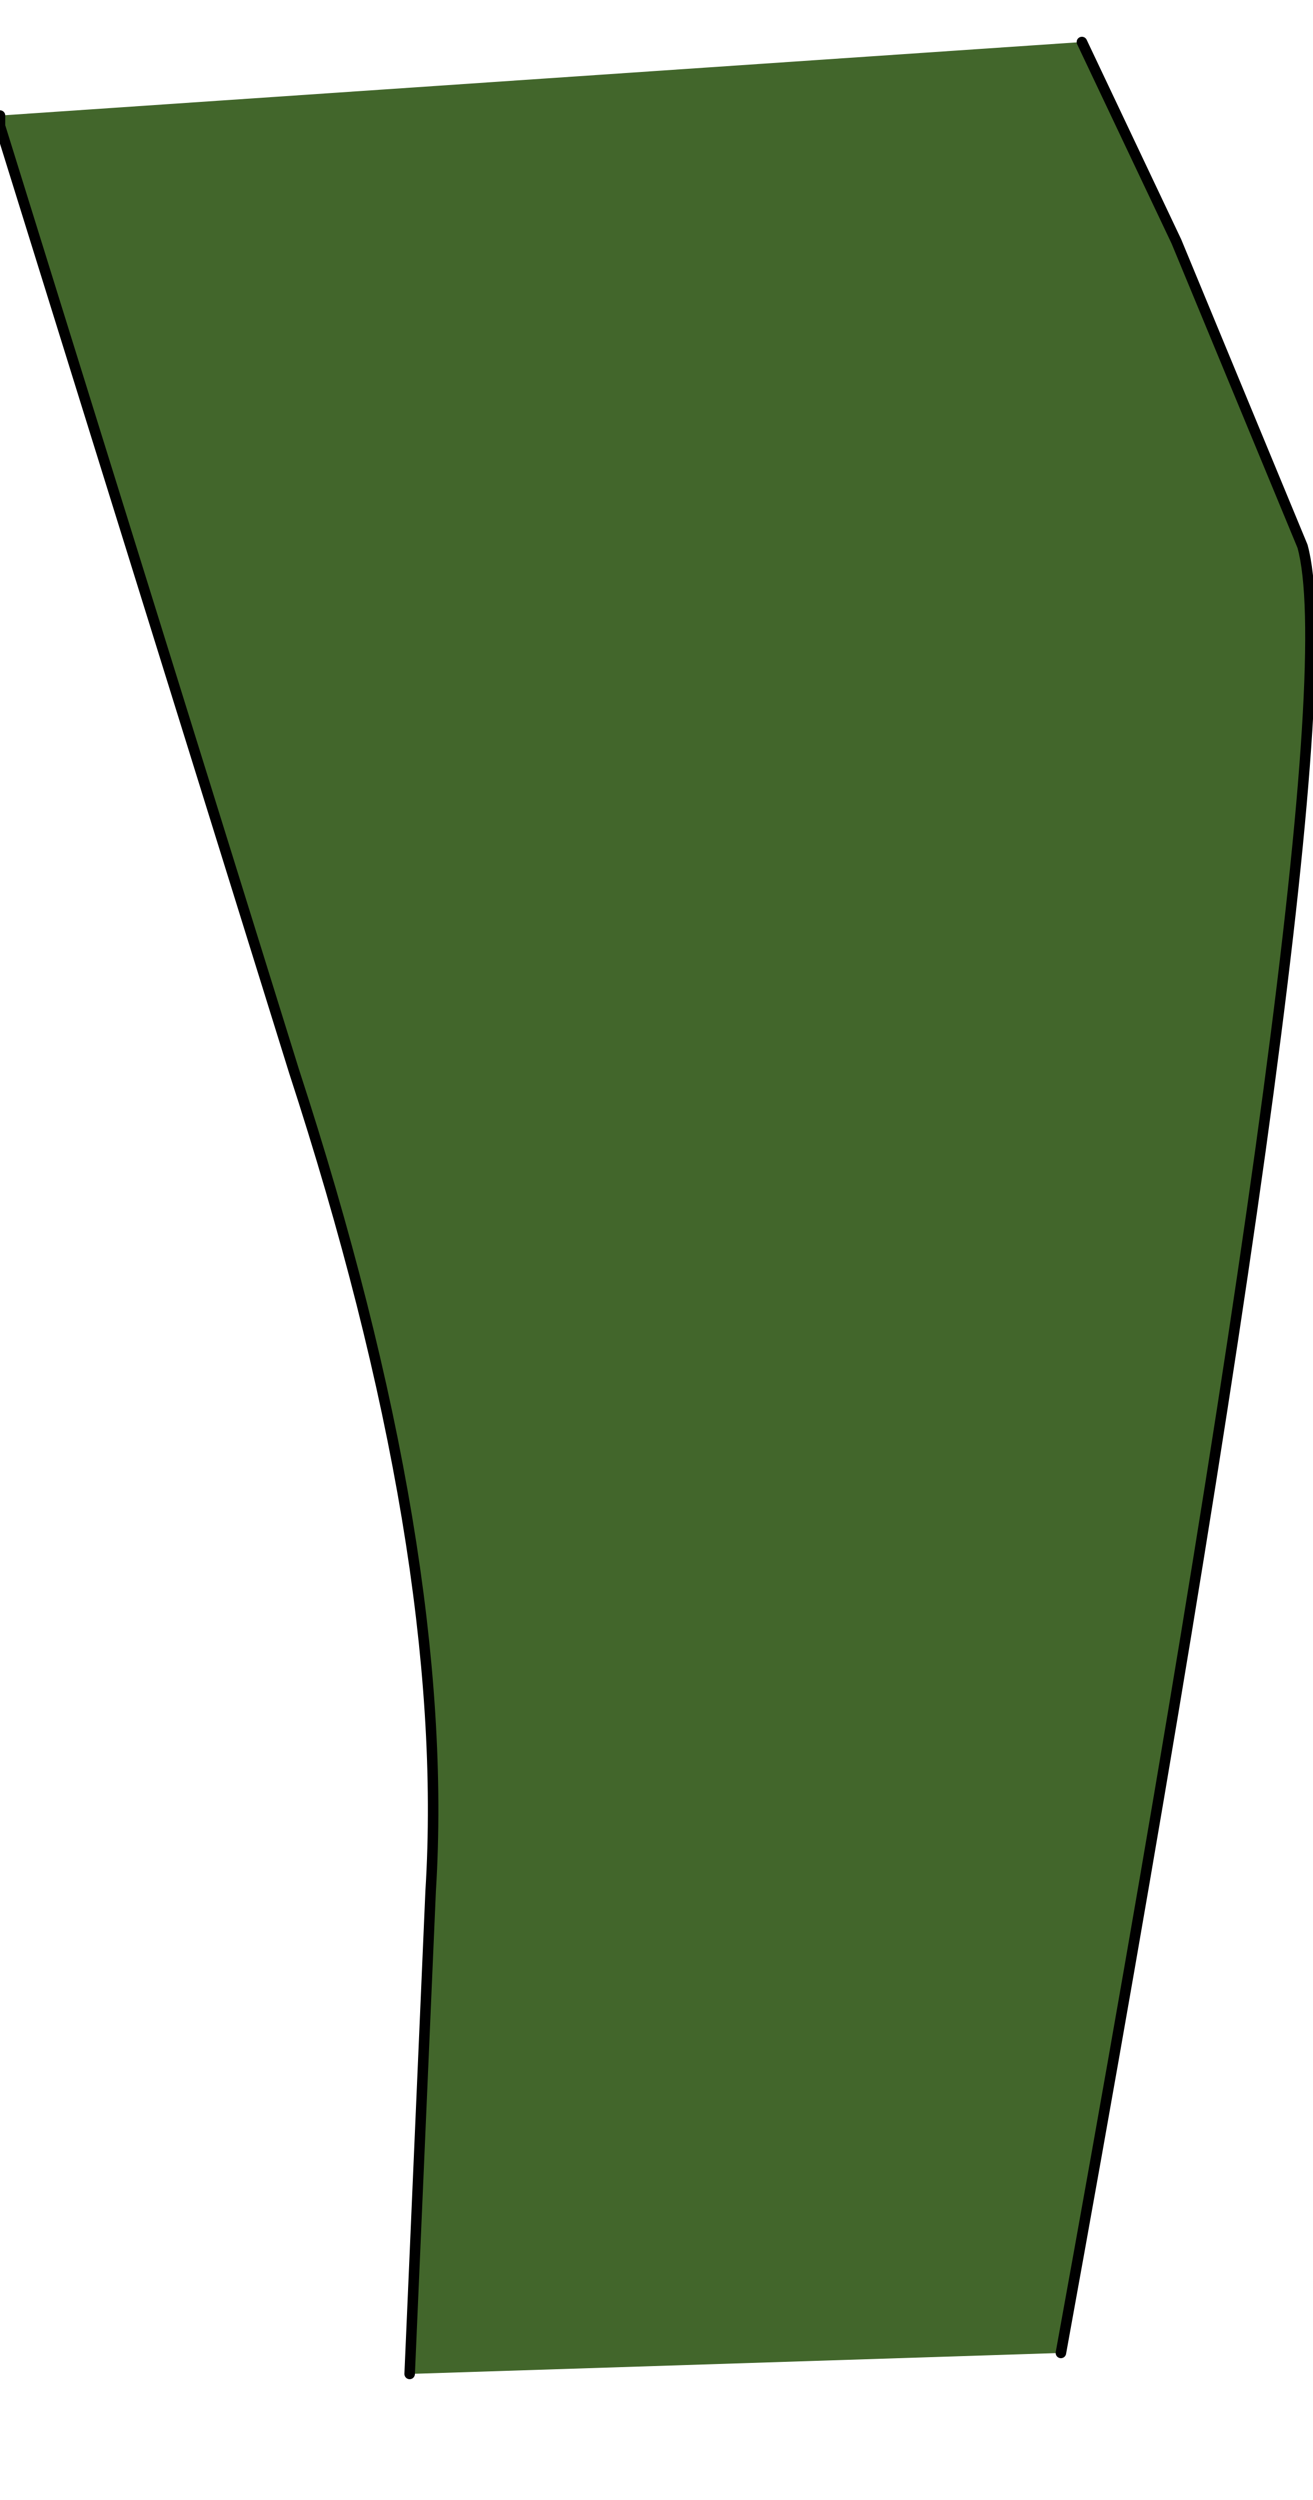 <?xml version="1.0" encoding="UTF-8" standalone="no"?>
<svg xmlns:xlink="http://www.w3.org/1999/xlink" height="11.9px" width="6.25px" xmlns="http://www.w3.org/2000/svg">
  <g transform="matrix(1.0, 0.0, 0.0, 1.0, 3.05, 5.55)">
    <path d="M2.1 -5.35 L2.55 -4.4 3.15 -2.95 Q3.4 -2.05 2.0 5.65 L-1.1 5.75 -1.0 3.45 Q-0.9 1.85 -1.65 -0.45 L-3.05 -4.95 -3.05 -5.0 2.1 -5.35" fill="#42662b" fill-rule="evenodd" stroke="none"/>
    <path d="M2.0 5.65 Q3.4 -2.05 3.15 -2.95 L2.55 -4.4 2.1 -5.35 M-3.05 -5.0 L-3.05 -4.95 -1.65 -0.45 Q-0.9 1.85 -1.0 3.45 L-1.1 5.75" fill="none" stroke="#000000" stroke-linecap="round" stroke-linejoin="round" stroke-width="0.05"/>
  </g>
</svg>
